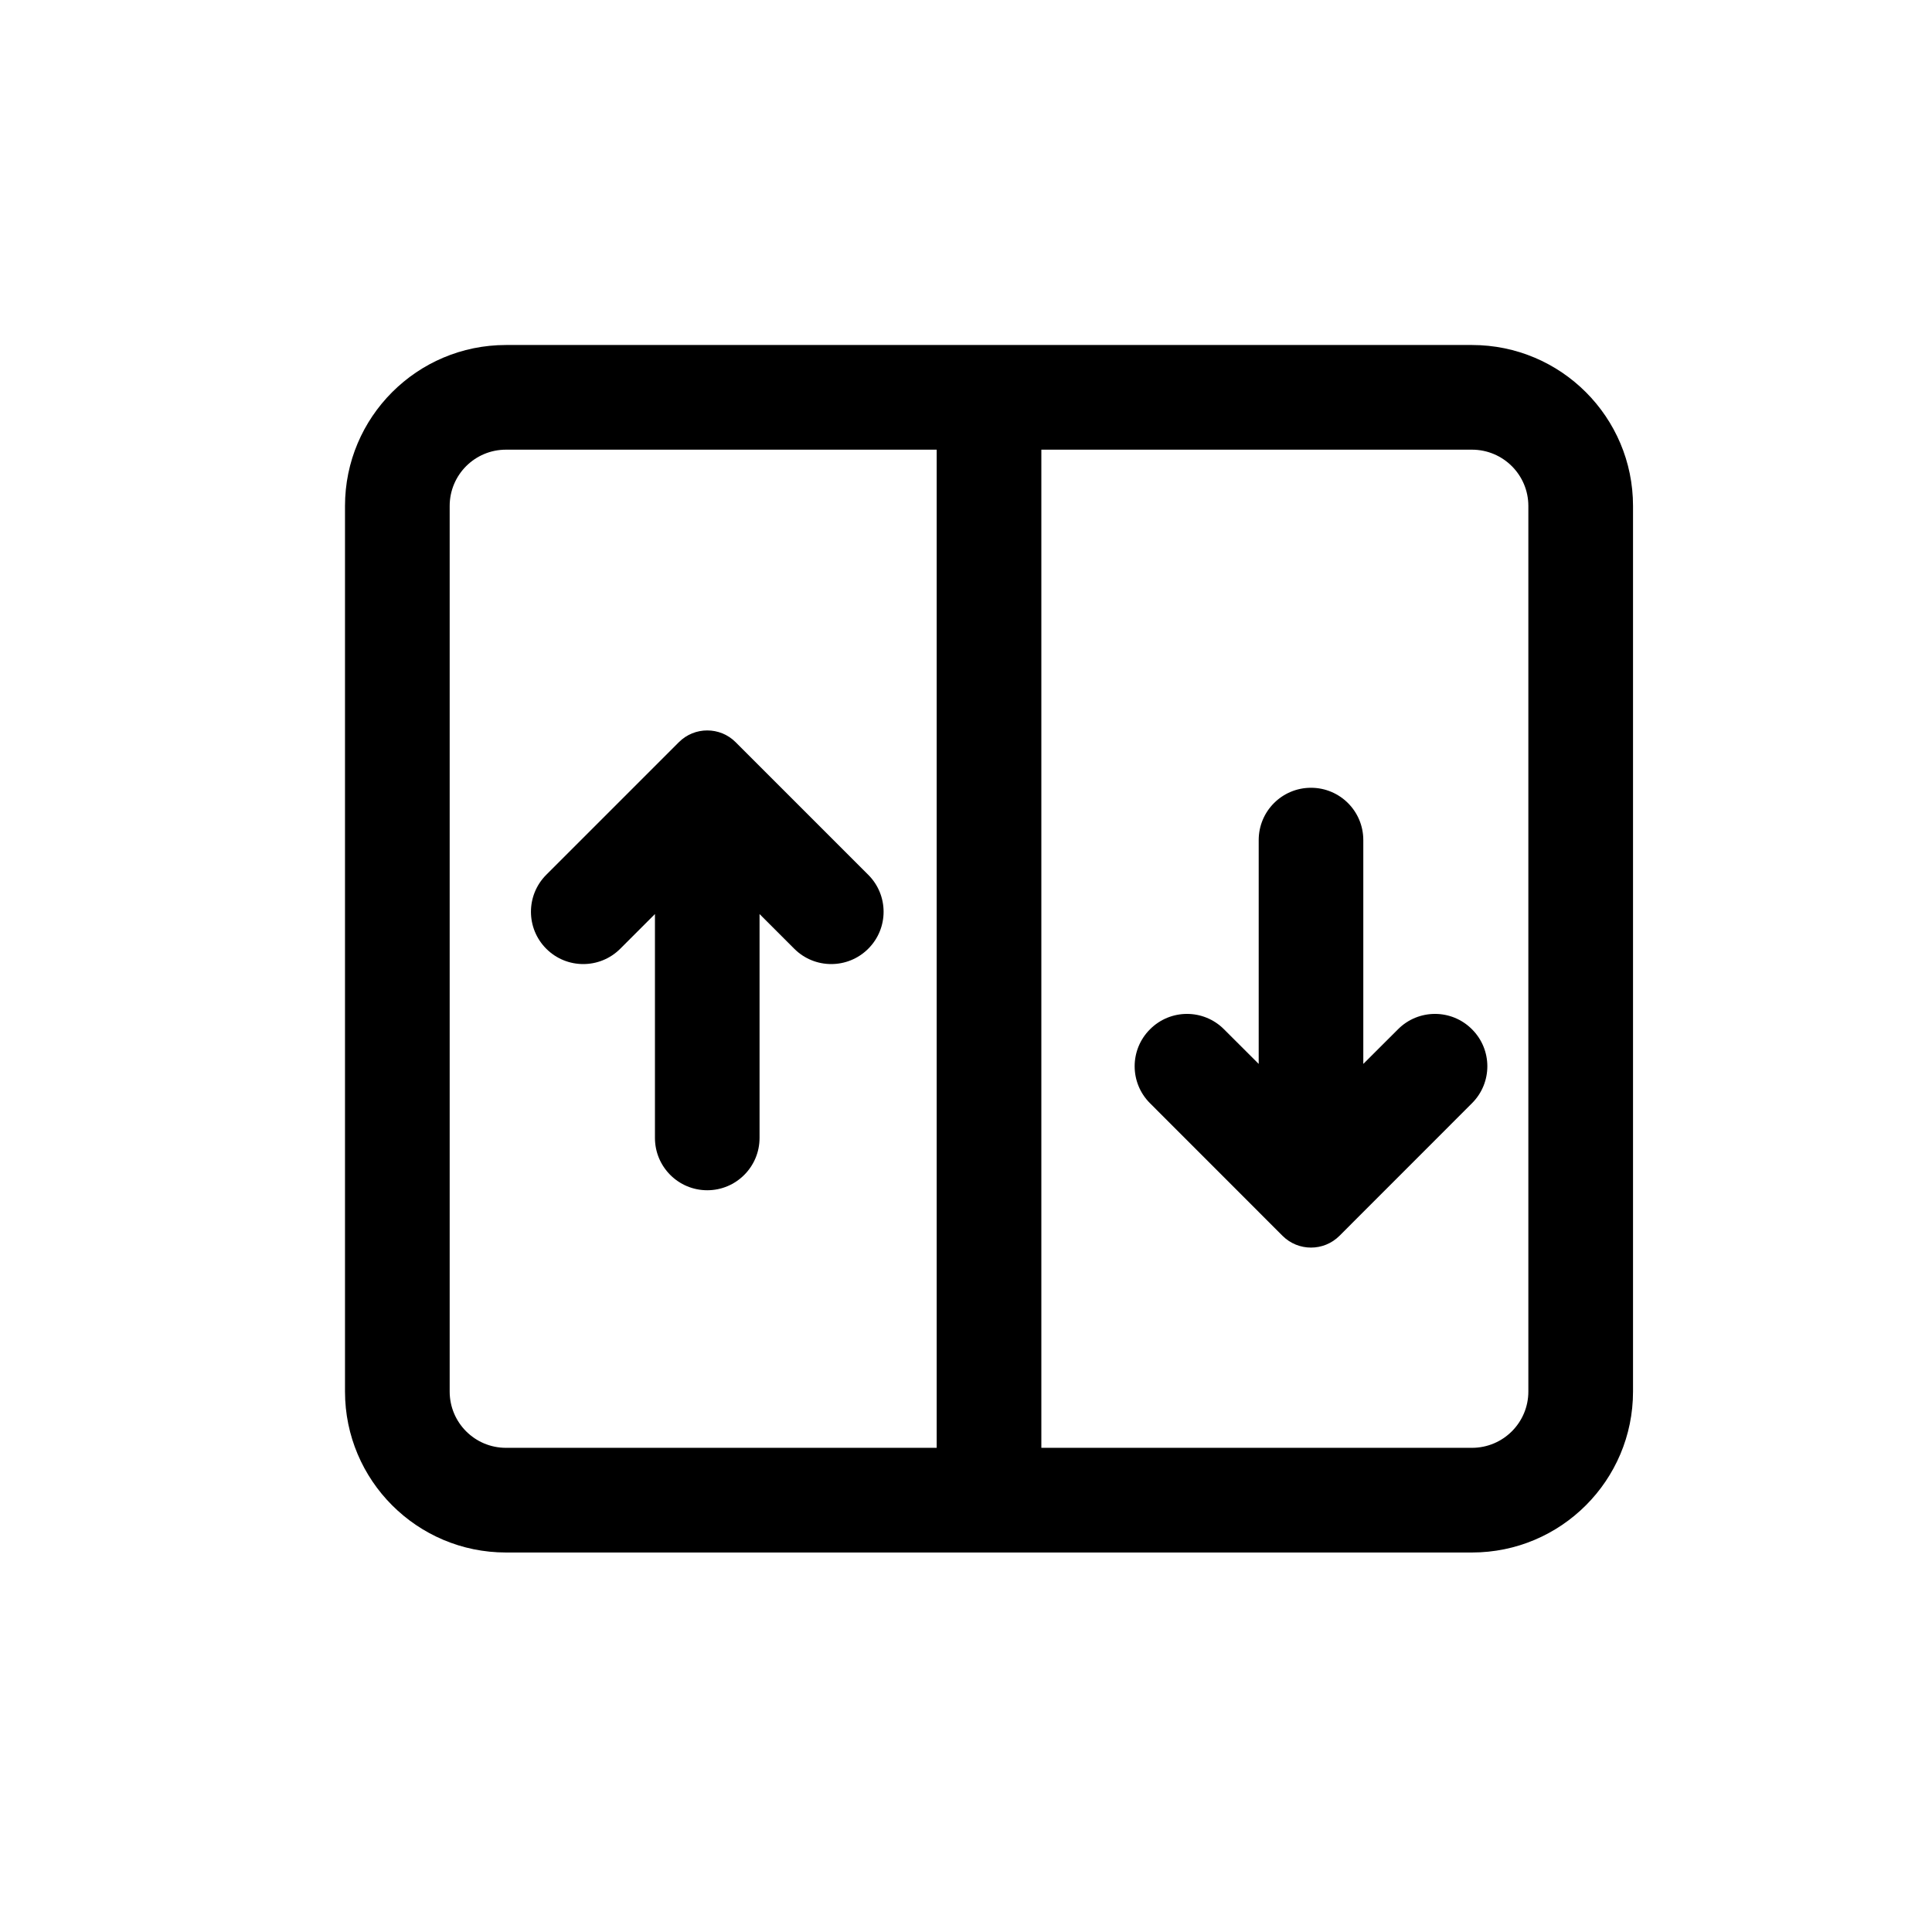 <svg width="28" height="28" viewBox="0 0 28 28" fill="none" xmlns="http://www.w3.org/2000/svg">
<path d="M18.587 17.91C18.815 18.138 19.185 18.138 19.413 17.91L21.333 15.989C21.63 15.693 21.63 15.213 21.333 14.917C21.037 14.62 20.557 14.62 20.261 14.917L19.758 15.419V12.175C19.758 11.756 19.419 11.417 19 11.417C18.581 11.417 18.242 11.756 18.242 12.175V15.419L17.739 14.917C17.443 14.62 16.963 14.62 16.667 14.917C16.37 15.213 16.37 15.693 16.667 15.989L18.587 17.91Z" fill="black"/>
<path d="M9.838 10.757C10.065 10.529 10.435 10.529 10.662 10.757L12.583 12.678C12.88 12.974 12.88 13.454 12.583 13.75C12.287 14.046 11.807 14.046 11.511 13.75L11.008 13.247V16.492C11.008 16.91 10.669 17.25 10.25 17.25C9.831 17.25 9.492 16.91 9.492 16.492V13.247L8.989 13.75C8.693 14.046 8.213 14.046 7.917 13.75C7.621 13.454 7.621 12.974 7.917 12.678L9.838 10.757Z" fill="black"/>
<path fill-rule="evenodd" clip-rule="evenodd" d="M7.333 5C6.045 5 5 6.045 5 7.333V20.167C5 21.455 6.045 22.5 7.333 22.5H21.333C22.622 22.5 23.667 21.455 23.667 20.167V7.333C23.667 6.045 22.622 5 21.333 5H7.333ZM15.092 6.517V20.983H21.333C21.784 20.983 22.15 20.618 22.15 20.167V7.333C22.15 6.882 21.784 6.517 21.333 6.517H15.092ZM13.575 6.517V20.983H7.333C6.882 20.983 6.517 20.618 6.517 20.167V7.333C6.517 6.882 6.882 6.517 7.333 6.517H13.575Z" fill="black"/>
</svg>
